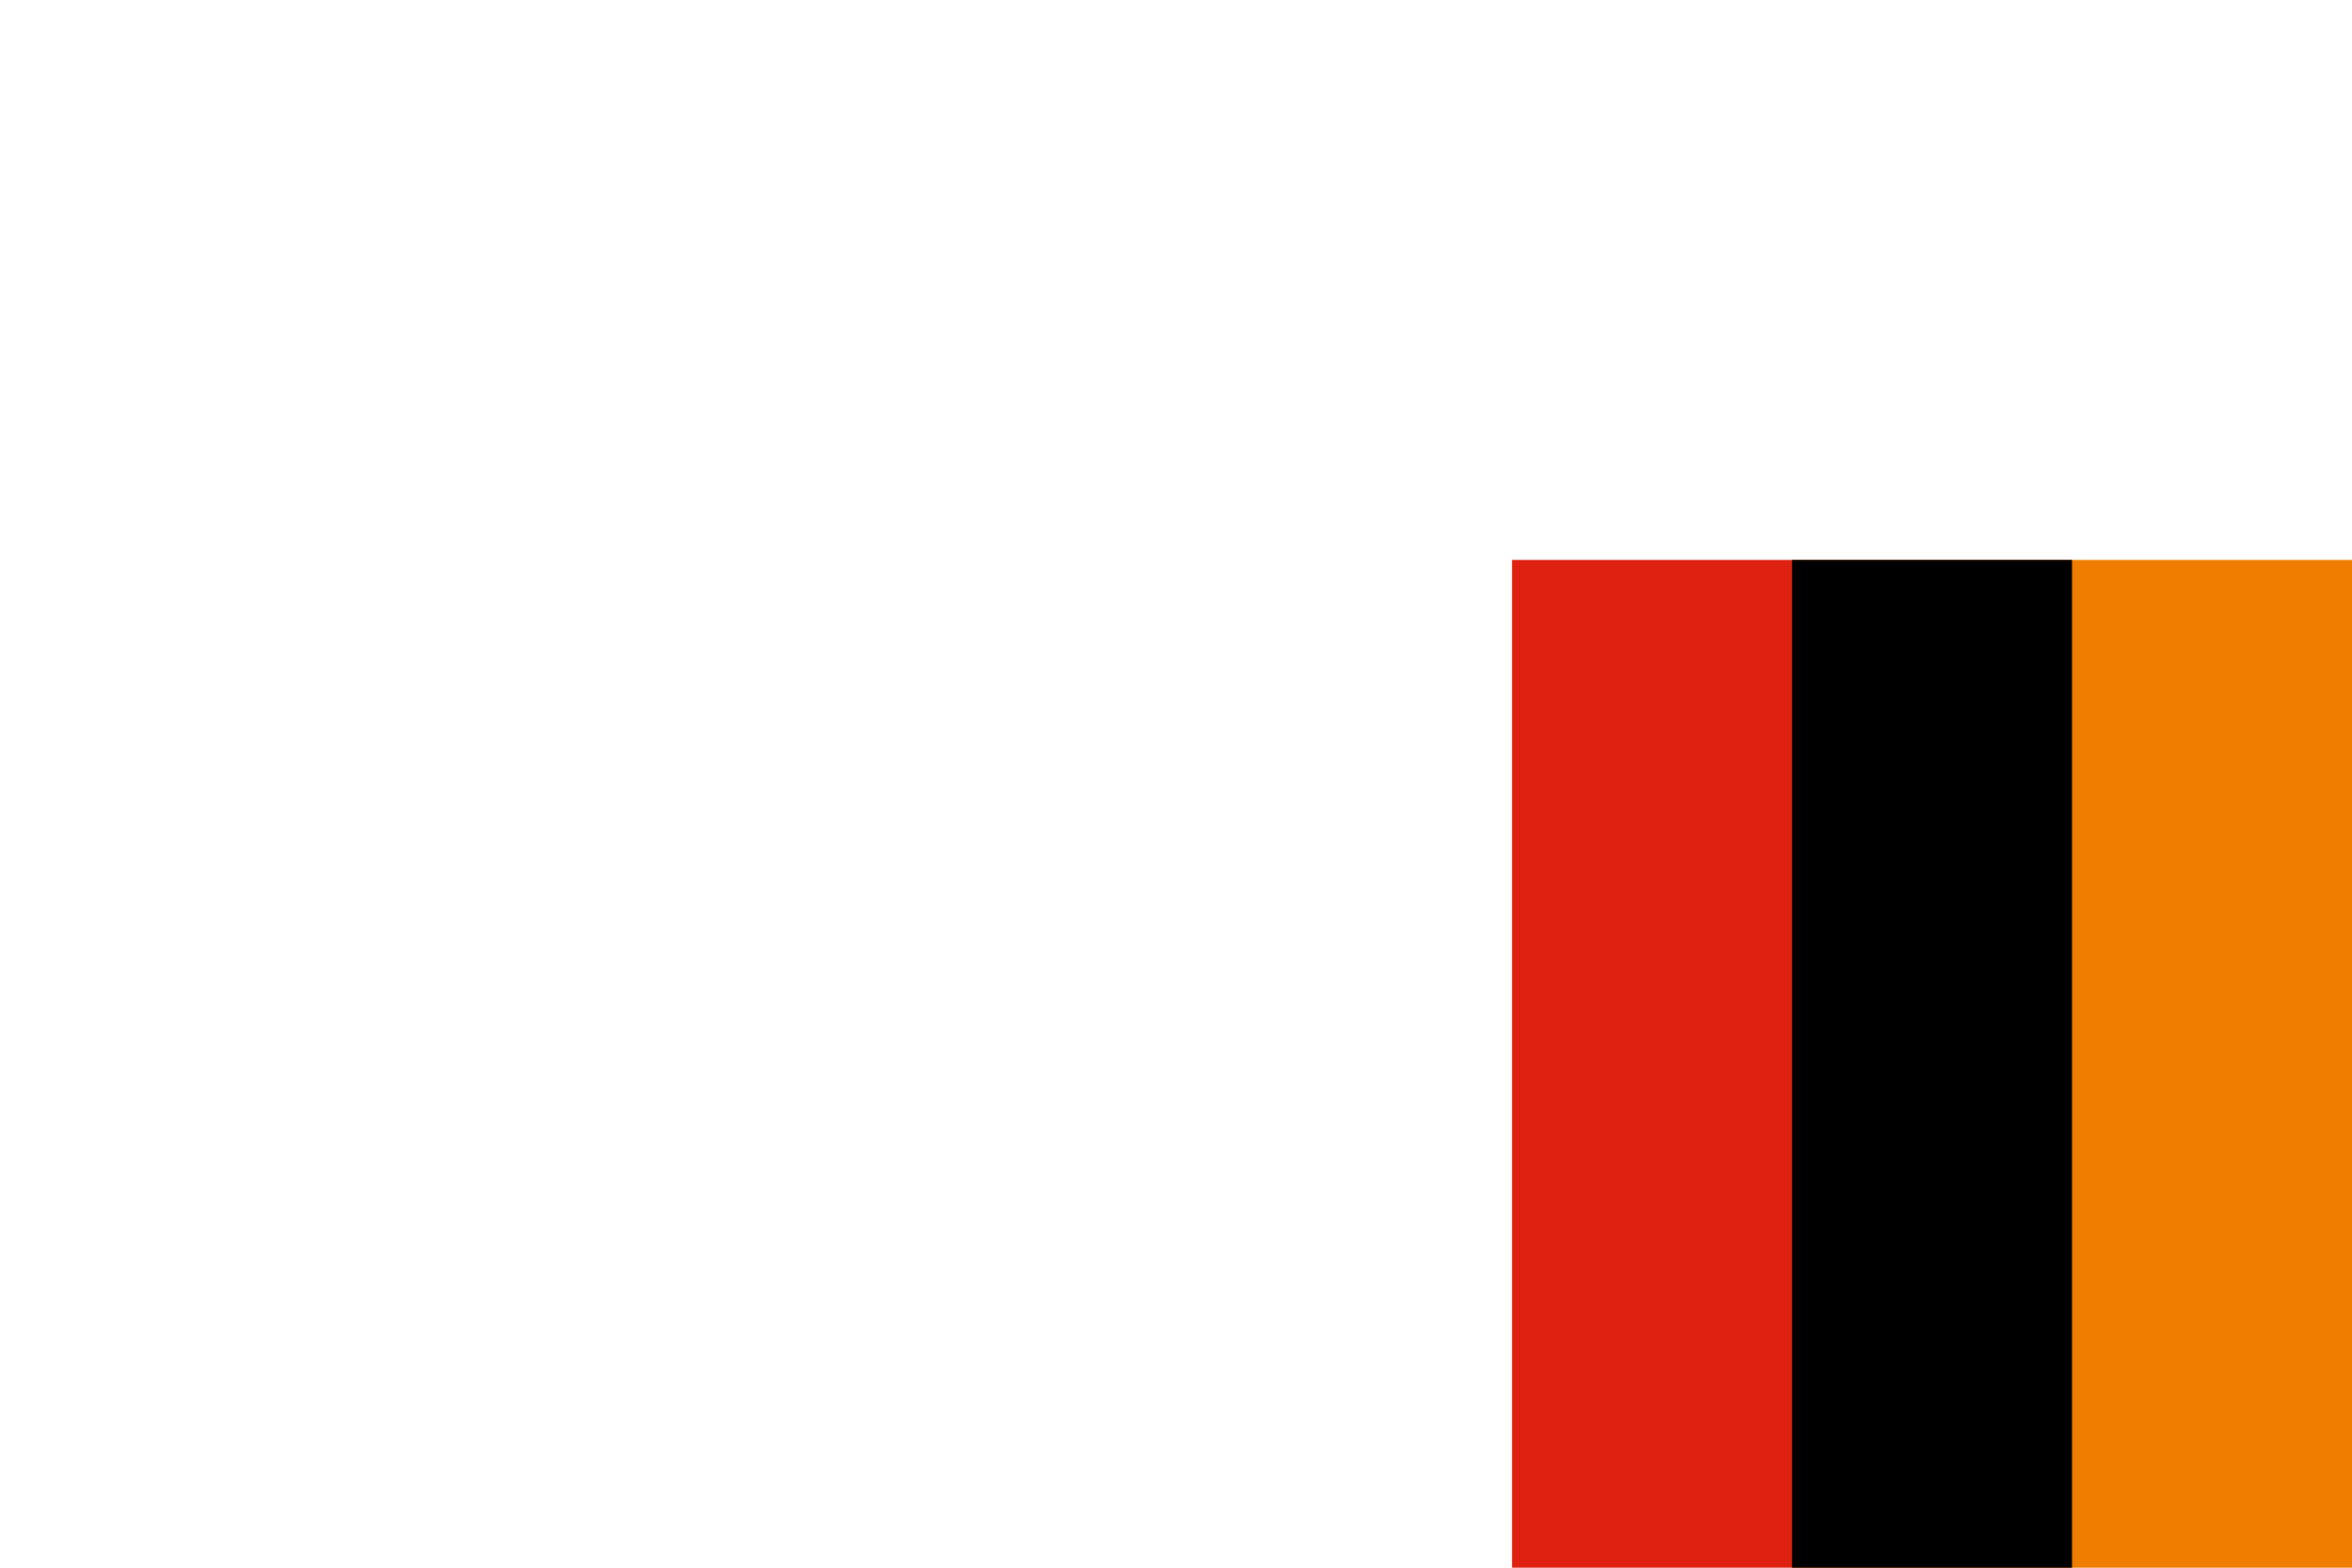 <svg xmlns="http://www.w3.org/2000/svg" viewBox="0 0 300 200"><g><path d="M192.857 71.429H264.286V200H192.857V71.429Z" fill="#DE2010" />
<path d="M228.571 71.429H300V200H228.571V71.429Z" fill="#EF7D00" />
<path d="M228.571 71.429H264.286V200H228.571V71.429Z" fill="black" />
</g></svg>